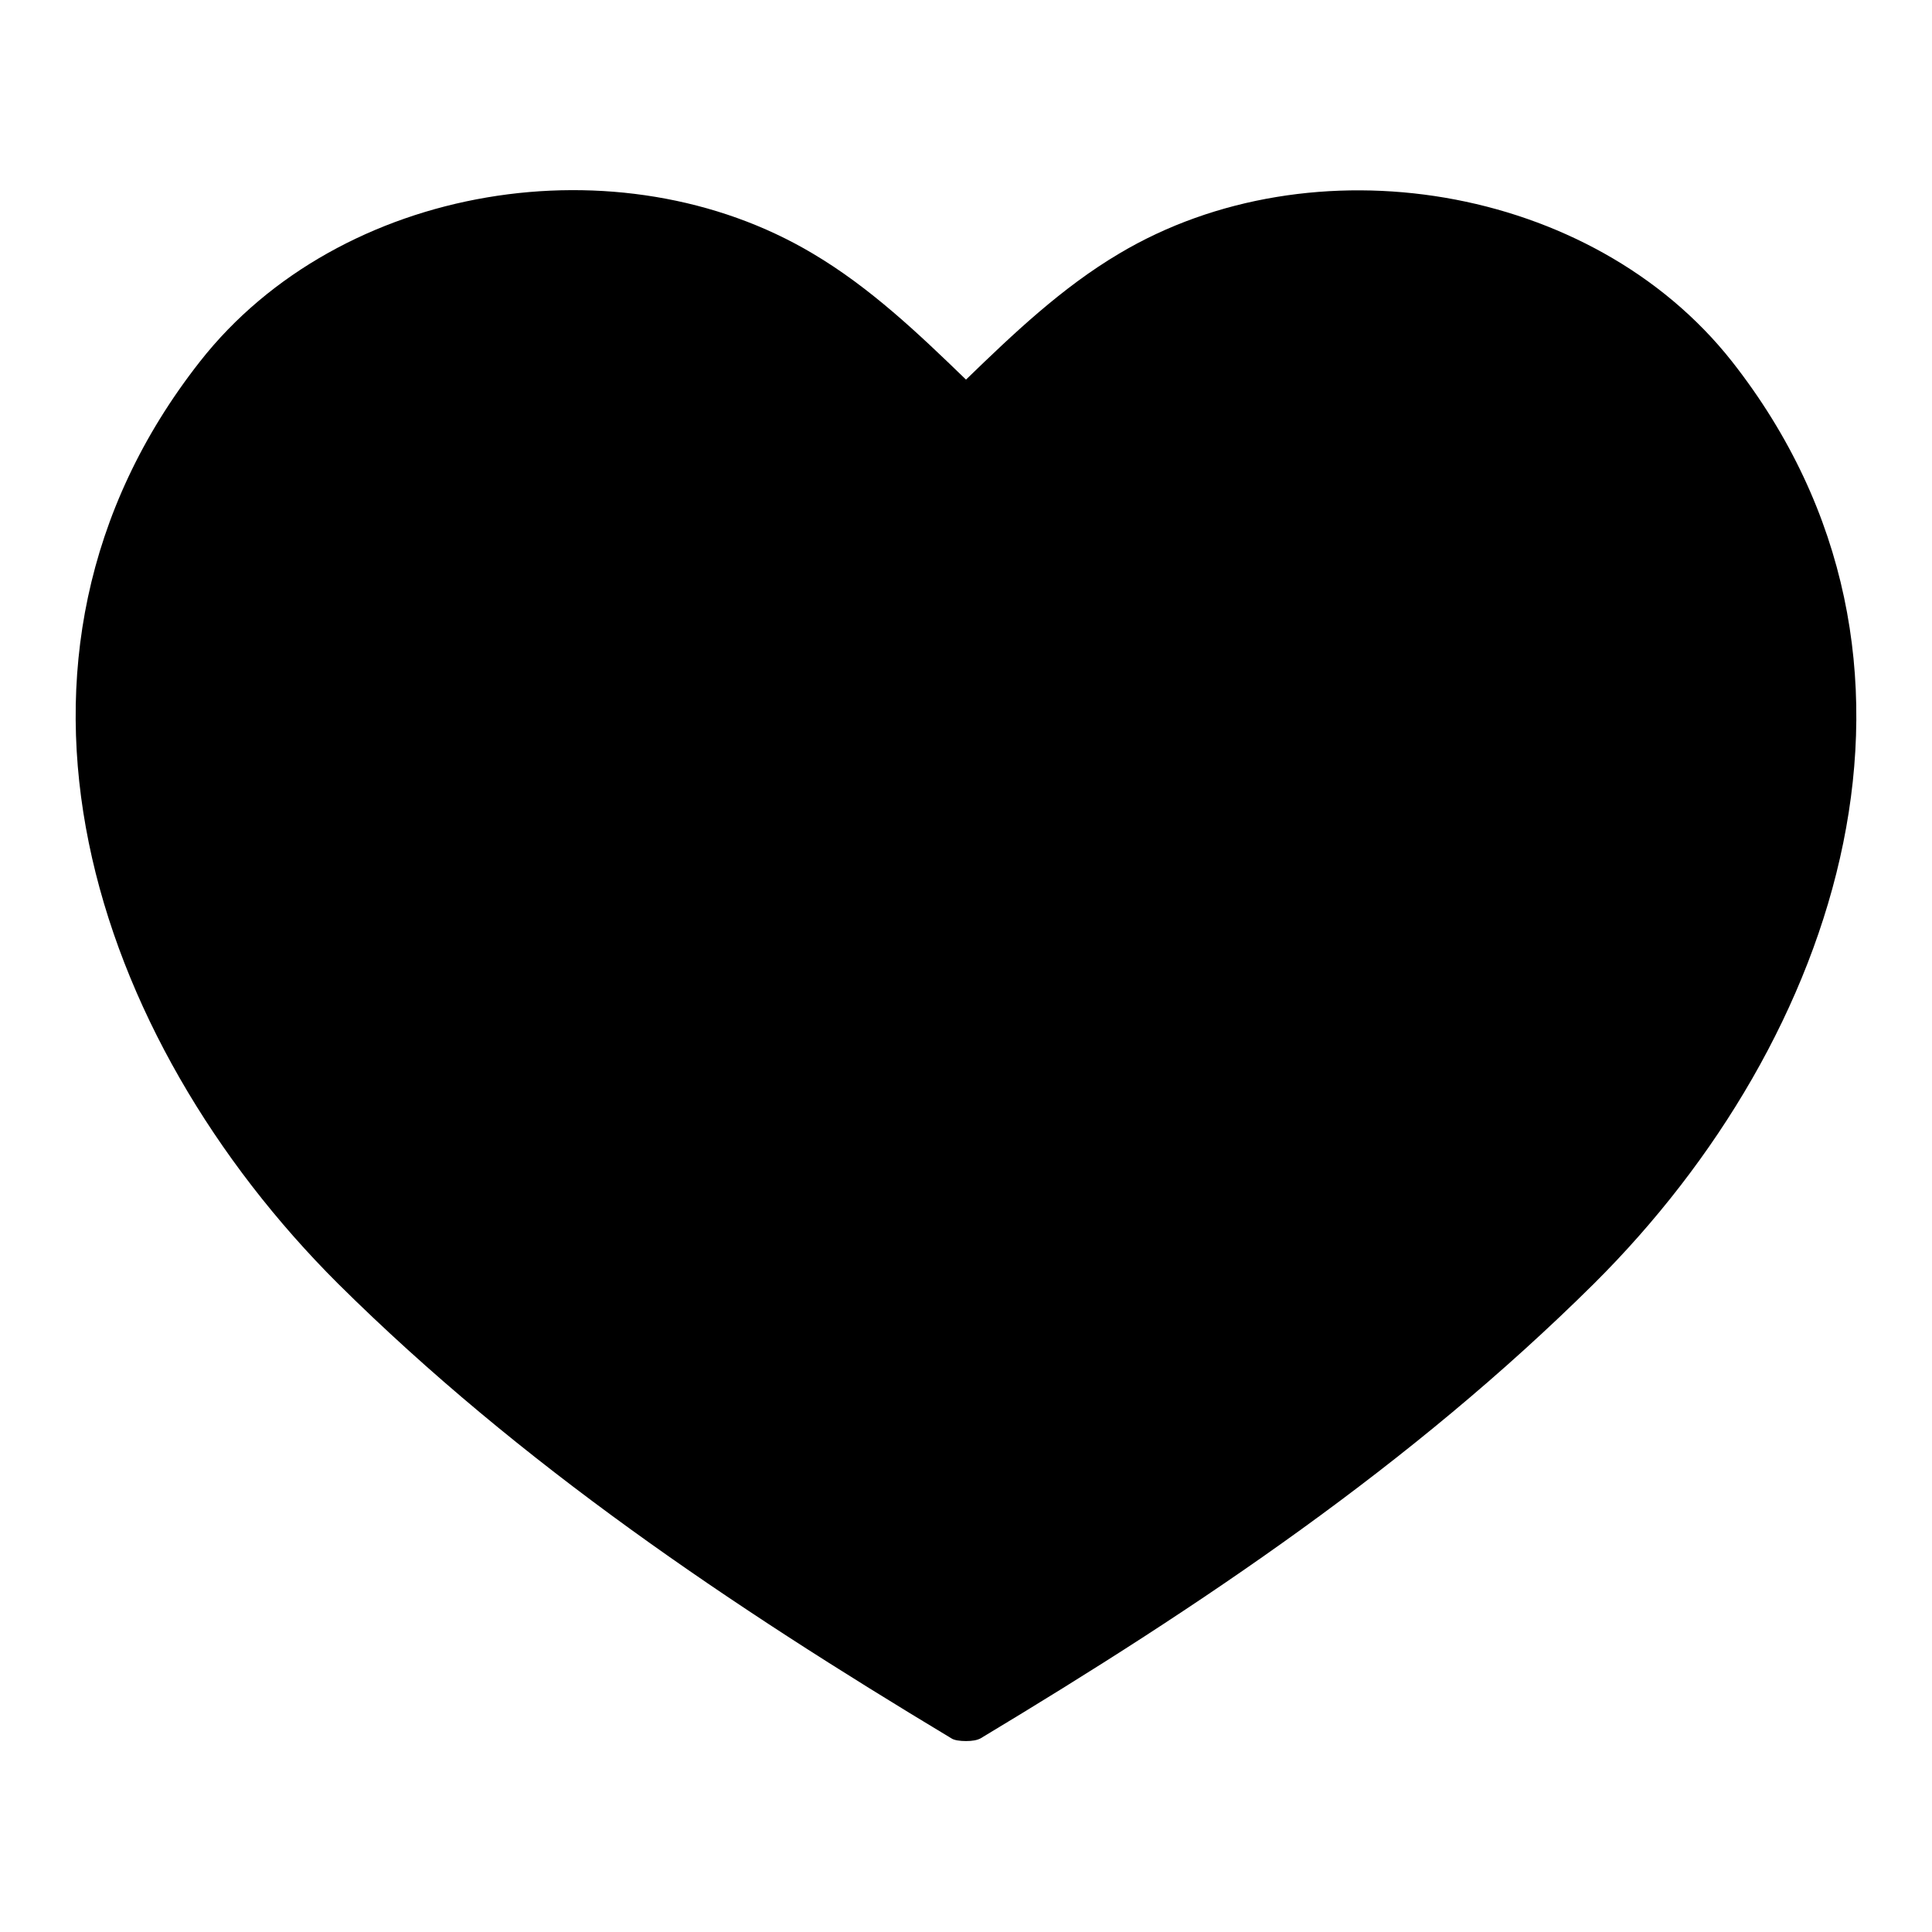 <?xml version="1.0" encoding="utf-8"?>
<!-- Svg Vector Icons : http://www.onlinewebfonts.com/icon -->
<!DOCTYPE svg PUBLIC "-//W3C//DTD SVG 1.1//EN" "http://www.w3.org/Graphics/SVG/1.1/DTD/svg11.dtd">
<svg version="1.1" xmlns="http://www.w3.org/2000/svg" xmlns:xlink="http://www.w3.org/1999/xlink" x="0px" y="0px" viewBox="0 0 256 256" enable-background="new 0 0 256 256" xml:space="preserve">
<g> <path fill="#000000" d="M229.5,47.9c-18.6-23.6-55.7-29.5-81.2-14.3c-7.6,4.5-14,10.6-20.3,16.7l0,0c-6.3-6.1-12.7-12.2-20.3-16.7 c-25.5-15.2-62.6-9.4-81.2,14.3c-31.1,39.6-14.3,89.7,18.3,122.2c24.2,24,52.1,42.7,81.2,60.2c0.4,0.3,1.2,0.4,2,0.4 c0.8,0,1.5-0.1,2-0.4c29.1-17.5,57-36.2,81.2-60.2C243.8,137.7,260.6,87.5,229.5,47.9z"/></g>
</svg>